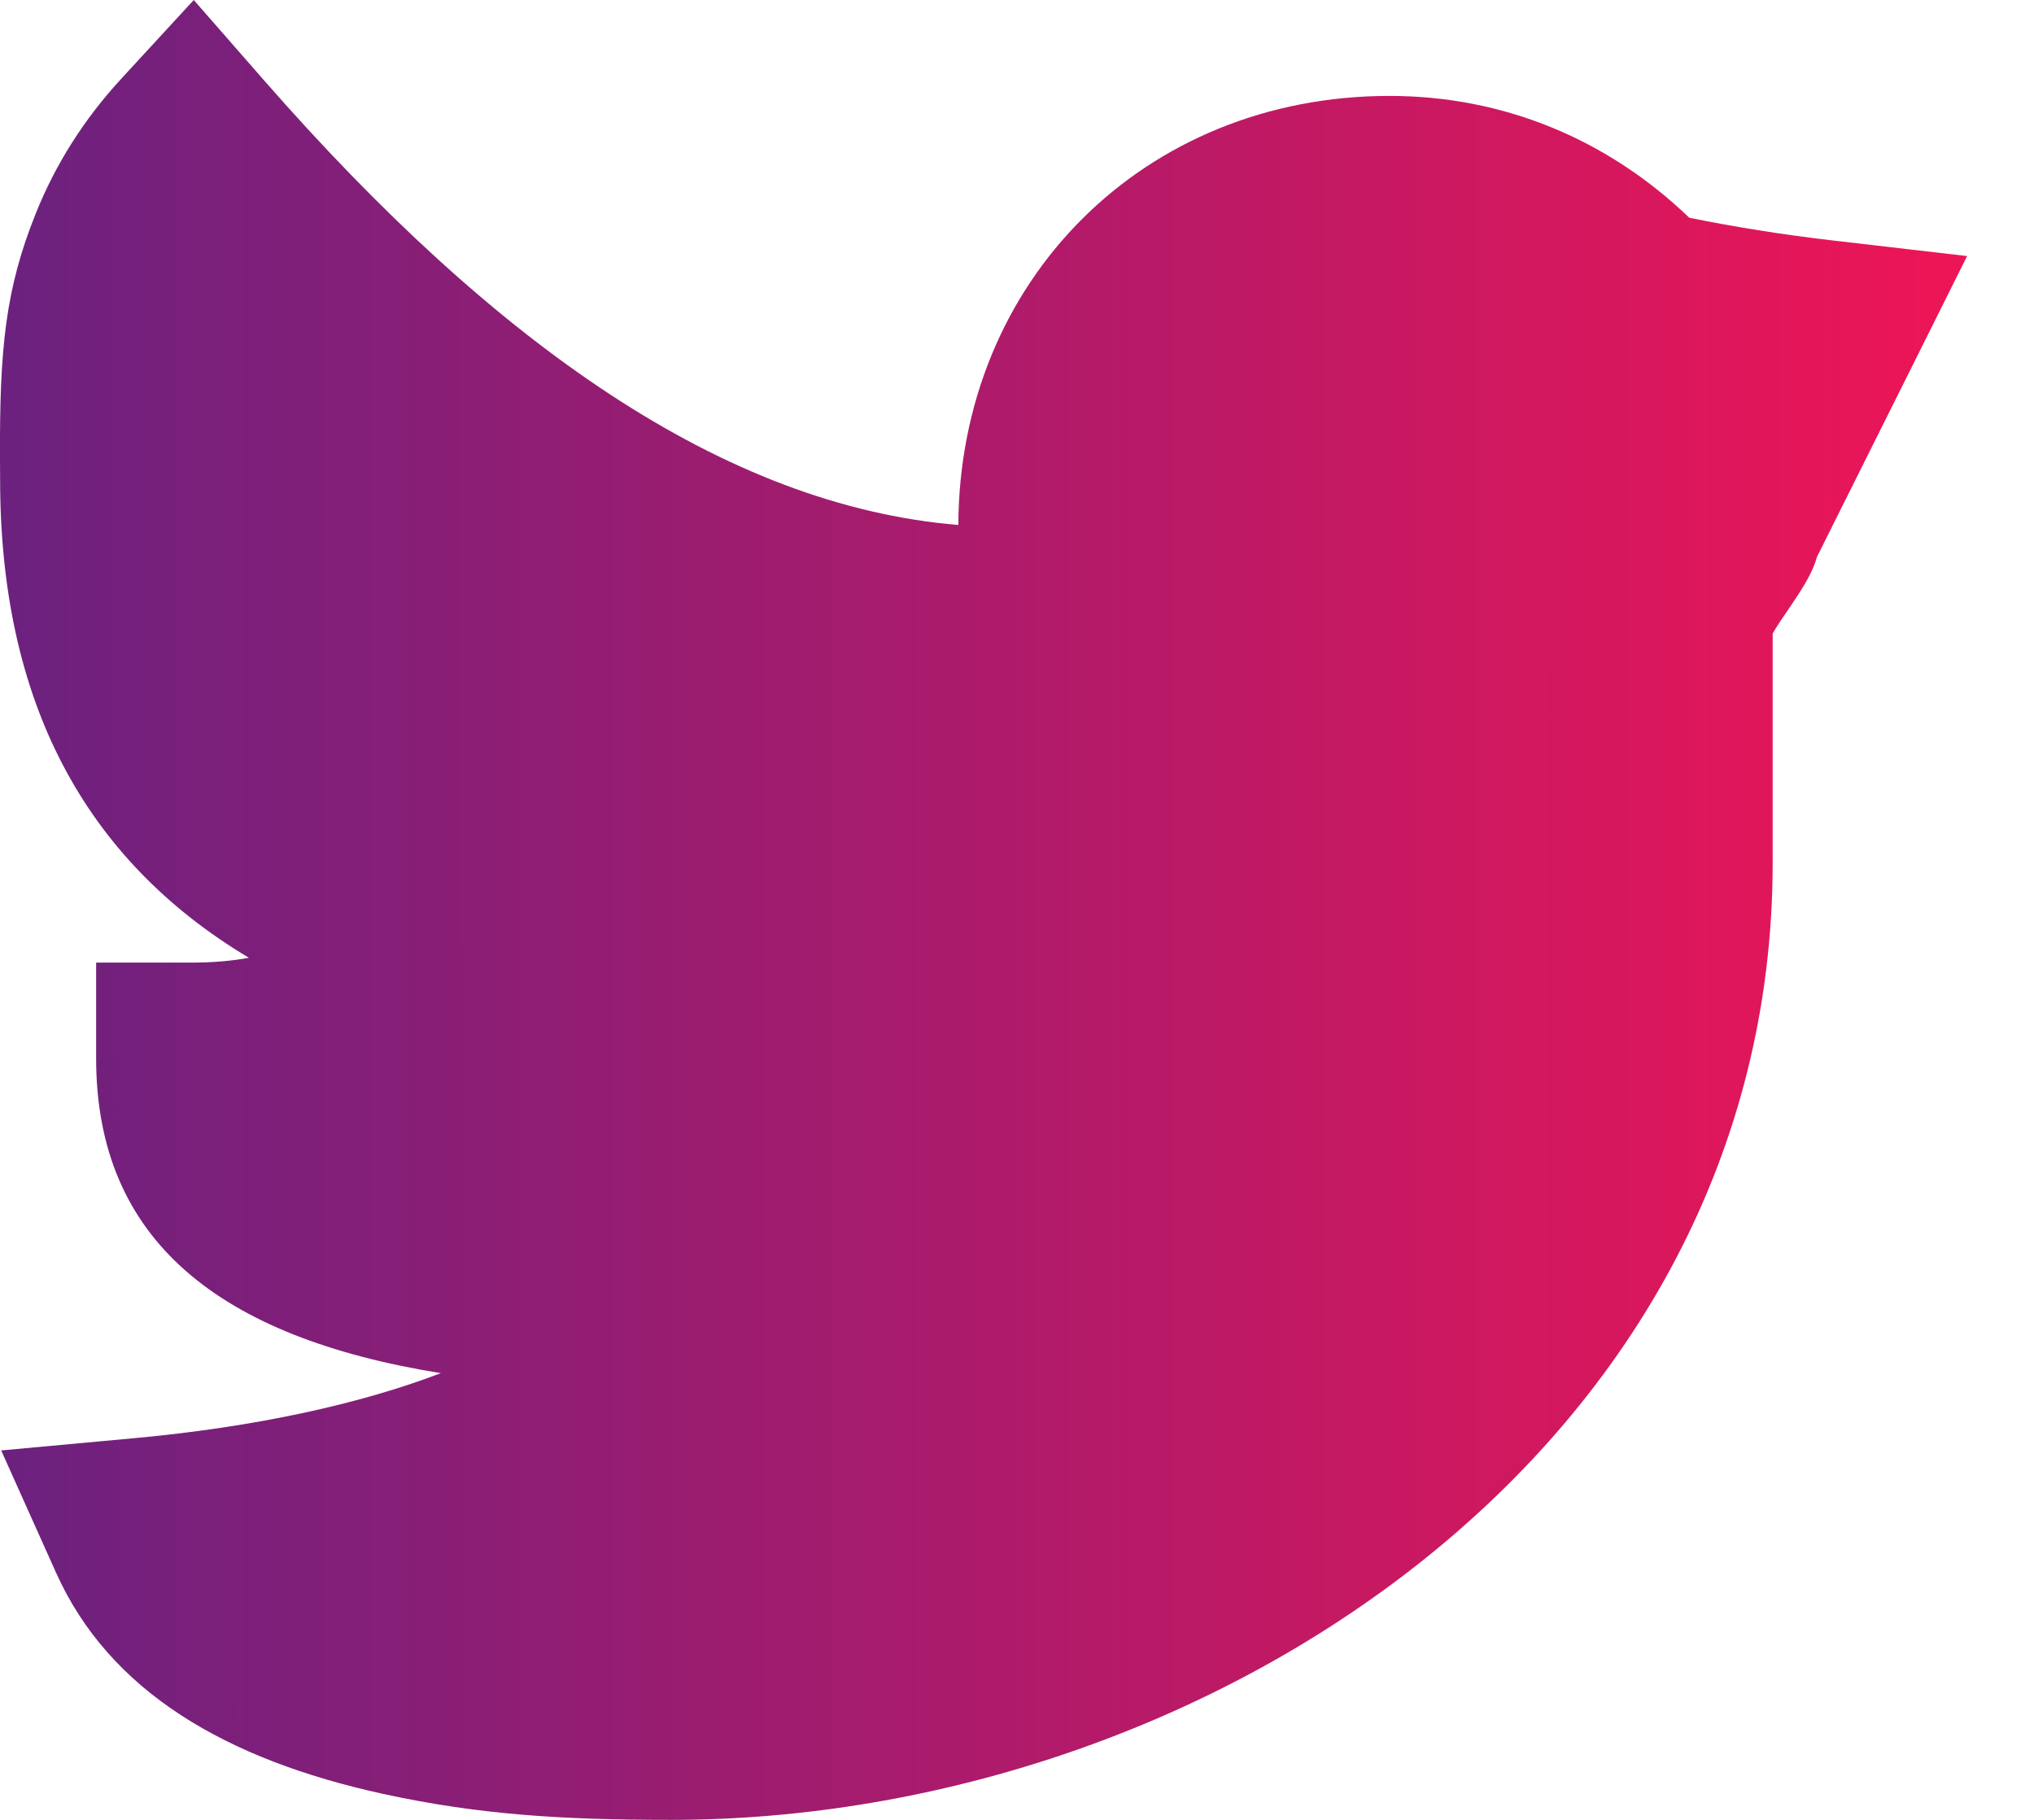 <svg width="19" height="17" viewBox="0 0 19 17" fill="none" xmlns="http://www.w3.org/2000/svg">
<path fill-rule="evenodd" clip-rule="evenodd" d="M17.109 2.245L18.375 2.392L17.806 3.533C17.529 4.089 17.251 4.645 16.973 5.201C16.94 5.319 16.882 5.423 16.796 5.557C16.76 5.613 16.638 5.792 16.632 5.8C16.6 5.849 16.576 5.887 16.559 5.918V8.055C16.559 13.524 11.266 17 6.267 17C5.244 17 4.467 16.951 3.577 16.757C2.113 16.437 1.023 15.802 0.524 14.692L0.011 13.549L1.259 13.434C2.387 13.33 3.366 13.115 4.118 12.827C2.054 12.495 0.898 11.589 0.898 9.887V8.992H1.793C1.99 8.992 2.167 8.976 2.325 8.947C0.777 8.021 0.001 6.536 0.001 4.476C0.001 4.388 0.001 4.388 0 4.294C-0.005 3.256 0.05 2.701 0.335 1.992C0.517 1.539 0.78 1.118 1.135 0.733L1.81 0L2.466 0.75C4.63 3.223 6.769 4.723 8.952 4.904C8.962 2.623 10.686 0.896 12.979 0.896C14.048 0.896 15.018 1.302 15.78 2.034C16.198 2.119 16.64 2.19 17.109 2.245Z" fill="url(#paint0_linear)"/>
<defs>
<linearGradient id="paint0_linear" x1="-5.81093e-09" y1="8.5" x2="18.244" y2="8.497" gradientUnits="userSpaceOnUse">
<stop stop-color="#6C217F"/>
<stop offset="1" stop-color="#ED1556"/>
</linearGradient>
</defs>
</svg>
